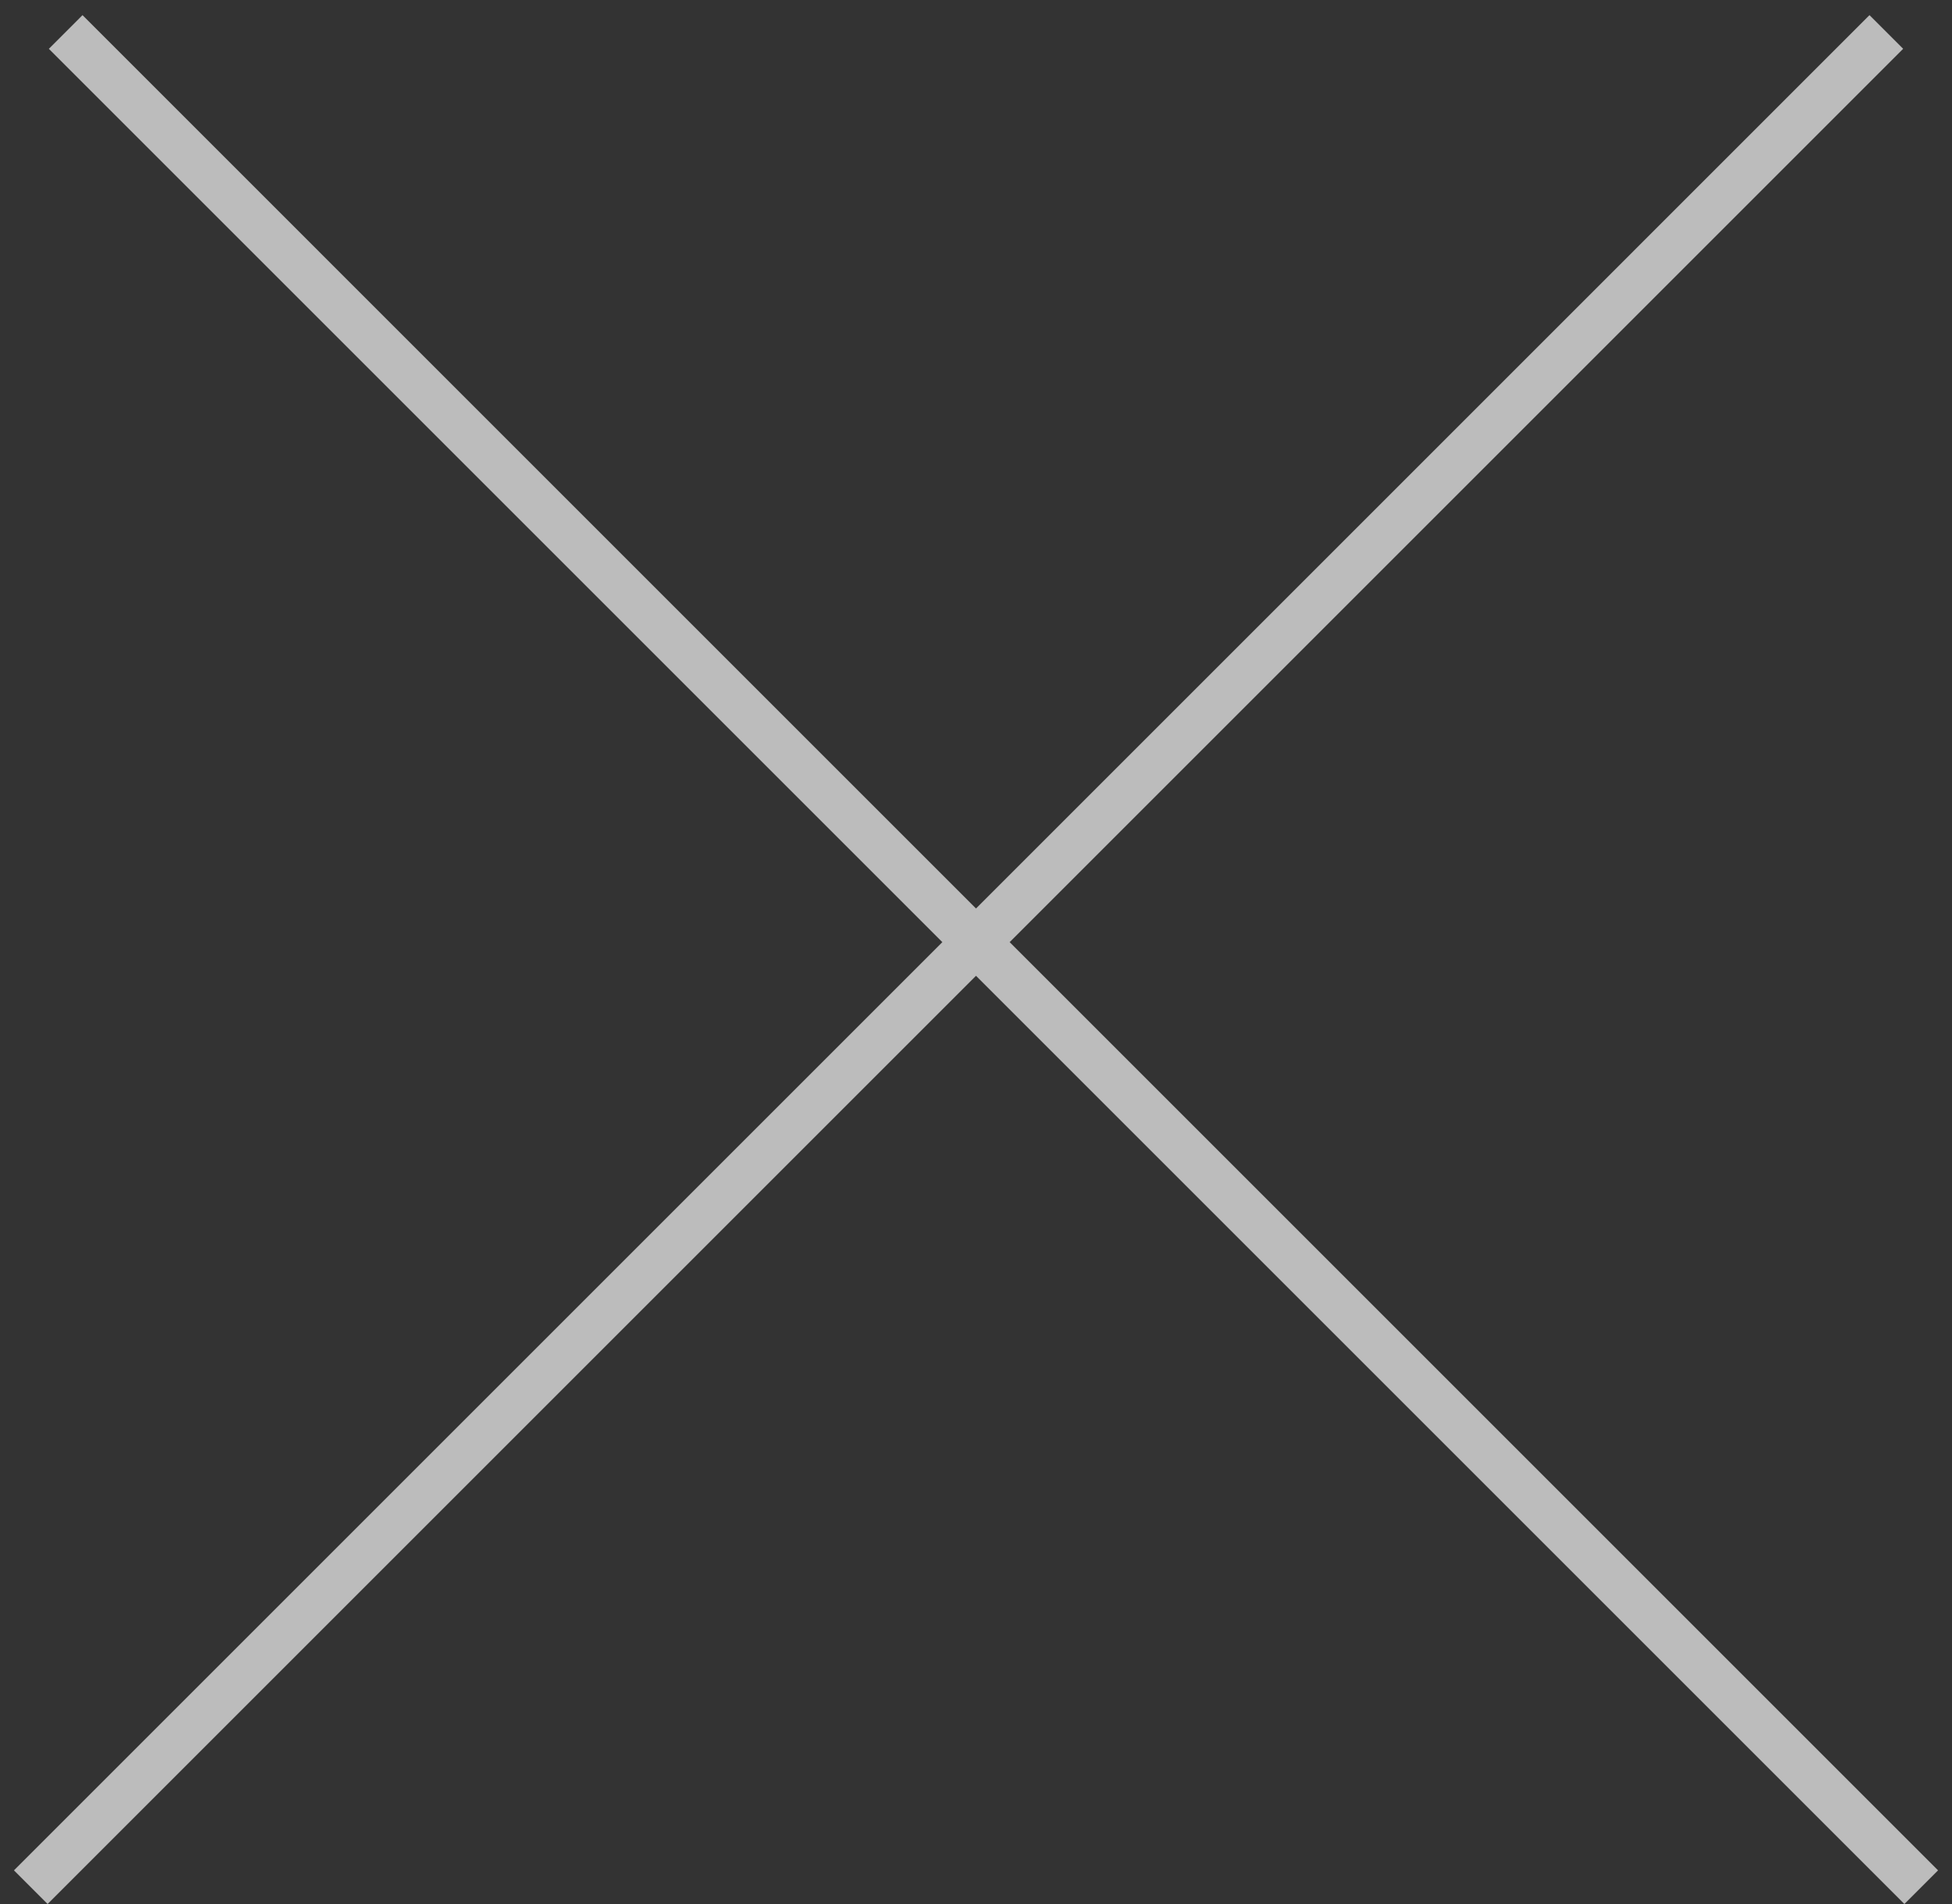 <svg width="41" height="40" viewBox="0 0 41 40" fill="none" xmlns="http://www.w3.org/2000/svg">
<rect x="0" y="0" width="41" height="40" fill="#333333" stroke="none"/>
<path opacity="0.67" fill-rule="evenodd" clip-rule="evenodd" d="M21.207 19.793L39.974 1.025L39.267 0.318L20.5 19.086L1.733 0.318L1.026 1.026L19.793 19.793L0.293 39.293L1 40L20.5 20.5L40 40L40.707 39.293L21.207 19.793Z" fill="white"/>
</svg>
